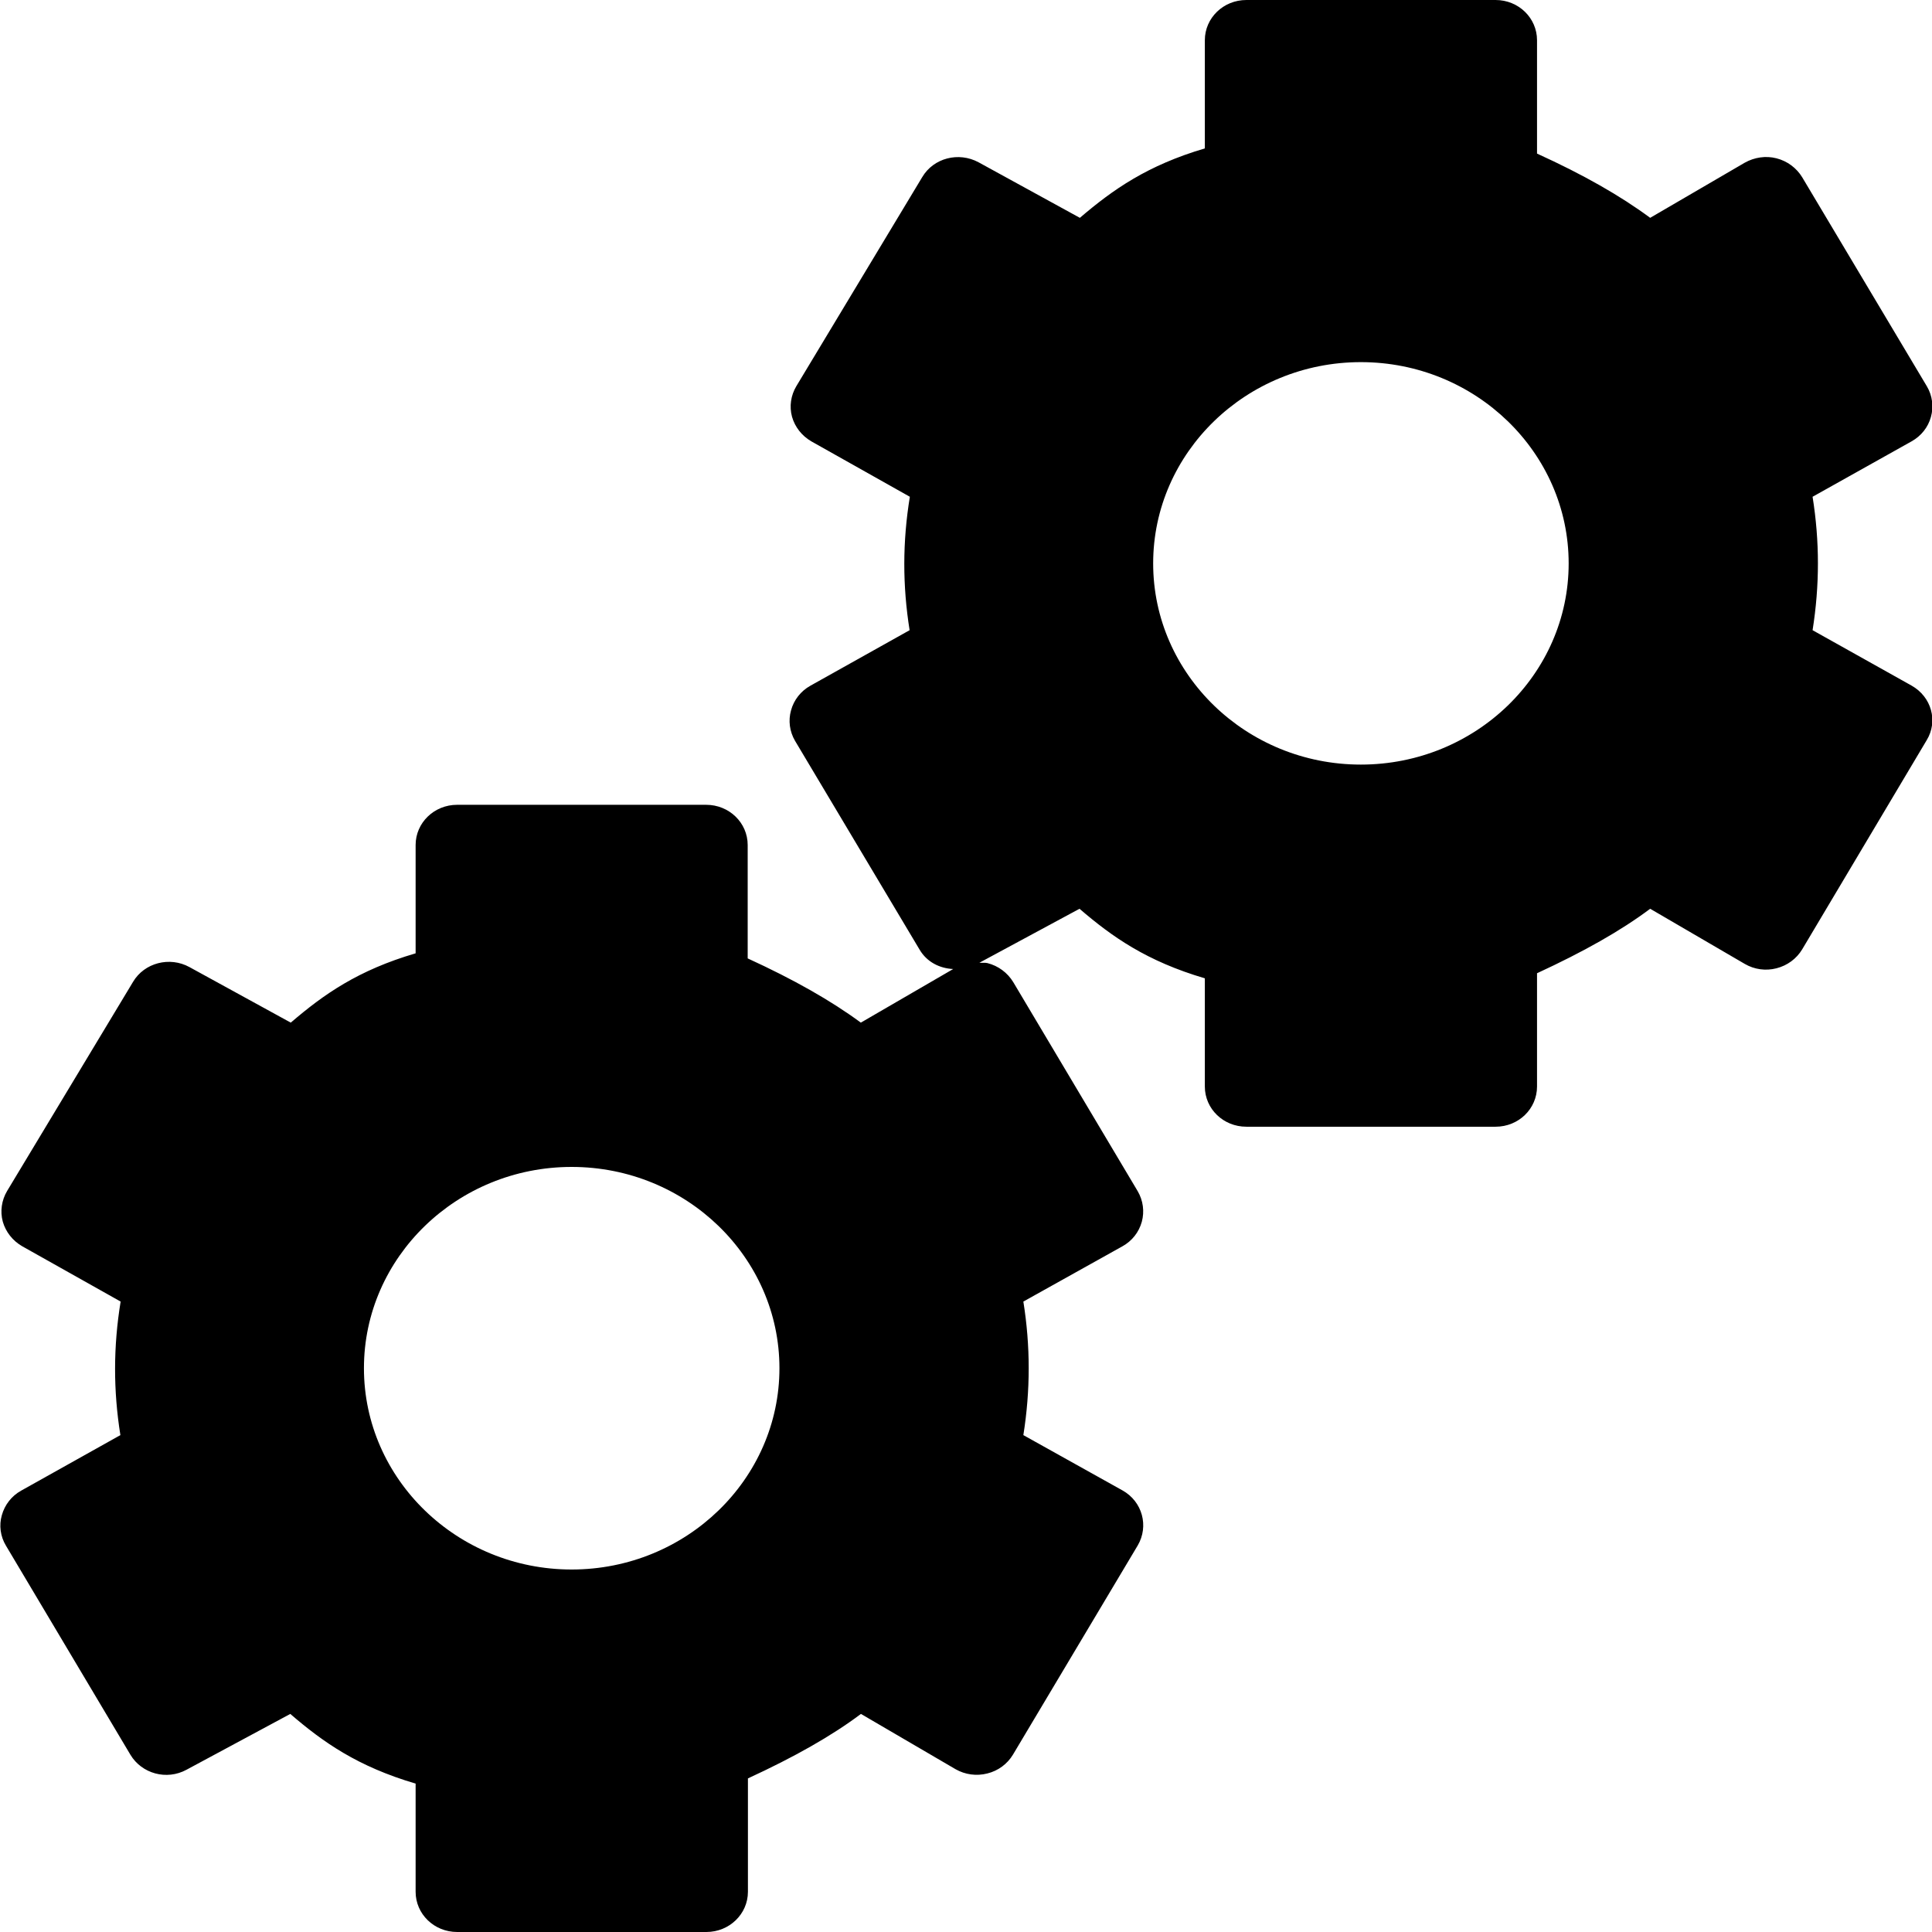 <?xml version="1.0" encoding="UTF-8"?>
<svg width="1em" height="1em" viewBox="0 0 16 16" version="1.1" xmlns="http://www.w3.org/2000/svg" xmlns:xlink="http://www.w3.org/1999/xlink">
    <title>D69A8BFD-59F3-48E5-B2F8-A57D151EB85C@1x</title>
    <g id="✔️-Collections" stroke="none" stroke-width="1" fill="none" fill-rule="evenodd">
        <g id="⚛️-Atoms---Icons" transform="translate(-299, -468)" fill="currentColor" fill-rule="nonzero">
            <g id="Collection---Icons" transform="translate(56, 56)">
                <g id="icons" transform="translate(0, 152)">
                    <g id="cogs" transform="translate(0, 260)">
                        <g id="Shape" transform="translate(243, 0)">
                            <path d="M11.27,6.332 C10.322,6.332 9.55,5.585 9.55,4.666 C9.55,3.747 10.322,2.999 11.27,2.999 C12.219,2.999 12.991,3.747 12.991,4.666 C12.991,5.585 12.219,6.332 11.27,6.332 M4.734,12.998 C3.786,12.998 3.014,12.25 3.014,11.331 C3.014,10.412 3.786,9.664 4.734,9.664 C5.683,9.664 6.455,10.412 6.455,11.331 C6.455,12.25 5.683,12.998 4.734,12.998 M15.831,5.678 L15.011,5.219 C15.07,4.848 15.07,4.483 15.011,4.114 L15.831,3.655 C15.91,3.611 15.968,3.538 15.991,3.453 C16.015,3.368 16.003,3.276 15.958,3.2 L14.925,1.468 C14.878,1.391 14.802,1.334 14.712,1.311 C14.623,1.288 14.529,1.303 14.45,1.347 L13.666,1.804 C13.422,1.623 13.112,1.446 12.729,1.272 L12.729,0.333 C12.729,0.149 12.576,0 12.386,0 L10.322,0 C10.131,0 9.978,0.149 9.978,0.333 L9.978,1.229 C9.501,1.37 9.218,1.569 8.943,1.804 L8.104,1.344 C7.939,1.255 7.732,1.308 7.638,1.466 L6.595,3.198 C6.549,3.275 6.536,3.366 6.559,3.451 C6.583,3.536 6.64,3.609 6.719,3.655 L7.535,4.114 C7.474,4.486 7.474,4.85 7.533,5.219 L6.711,5.679 C6.632,5.723 6.574,5.797 6.551,5.883 C6.527,5.967 6.539,6.058 6.584,6.135 L7.616,7.865 C7.676,7.967 7.782,8.02 7.894,8.025 L7.129,8.469 C6.884,8.288 6.574,8.112 6.192,7.937 L6.192,6.998 C6.192,6.814 6.039,6.665 5.848,6.665 L3.786,6.665 C3.595,6.665 3.442,6.814 3.442,6.998 L3.442,7.895 C2.965,8.035 2.682,8.234 2.408,8.469 L1.569,8.009 C1.405,7.919 1.196,7.973 1.102,8.131 L0.059,9.863 C0.013,9.94 -0,10.032 0.023,10.117 C0.047,10.201 0.104,10.275 0.184,10.321 L0.999,10.779 C0.938,11.152 0.938,11.516 0.997,11.885 L0.175,12.345 C0.096,12.389 0.039,12.462 0.015,12.549 C-0.009,12.632 0.003,12.724 0.049,12.8 L1.08,14.532 C1.174,14.689 1.38,14.746 1.545,14.656 L2.404,14.194 C2.676,14.428 2.96,14.629 3.442,14.771 L3.442,15.667 C3.442,15.851 3.595,16 3.786,16 L5.85,16 C6.04,16 6.194,15.851 6.194,15.667 L6.194,14.728 C6.576,14.552 6.886,14.377 7.13,14.194 L7.914,14.652 C7.993,14.697 8.087,14.71 8.177,14.687 C8.266,14.665 8.342,14.609 8.389,14.531 L9.422,12.799 C9.516,12.639 9.461,12.435 9.296,12.343 L8.475,11.885 C8.534,11.514 8.534,11.148 8.475,10.779 L9.296,10.321 C9.375,10.277 9.432,10.205 9.456,10.118 C9.479,10.033 9.467,9.942 9.422,9.865 L8.391,8.133 C8.344,8.056 8.268,7.999 8.178,7.976 C8.157,7.971 8.133,7.975 8.111,7.973 L8.94,7.526 C9.211,7.759 9.496,7.96 9.978,8.102 L9.978,8.998 C9.978,9.183 10.131,9.331 10.322,9.331 L12.386,9.331 C12.576,9.331 12.729,9.183 12.729,8.998 L12.729,8.06 C13.112,7.883 13.422,7.709 13.666,7.526 L14.45,7.983 C14.529,8.029 14.623,8.042 14.712,8.019 C14.802,7.996 14.878,7.94 14.925,7.862 L15.956,6.13 C16.052,5.973 15.996,5.771 15.831,5.678"></path>
                        </g>
                    </g>
                </g>
            </g>
        </g>
    </g>
</svg>